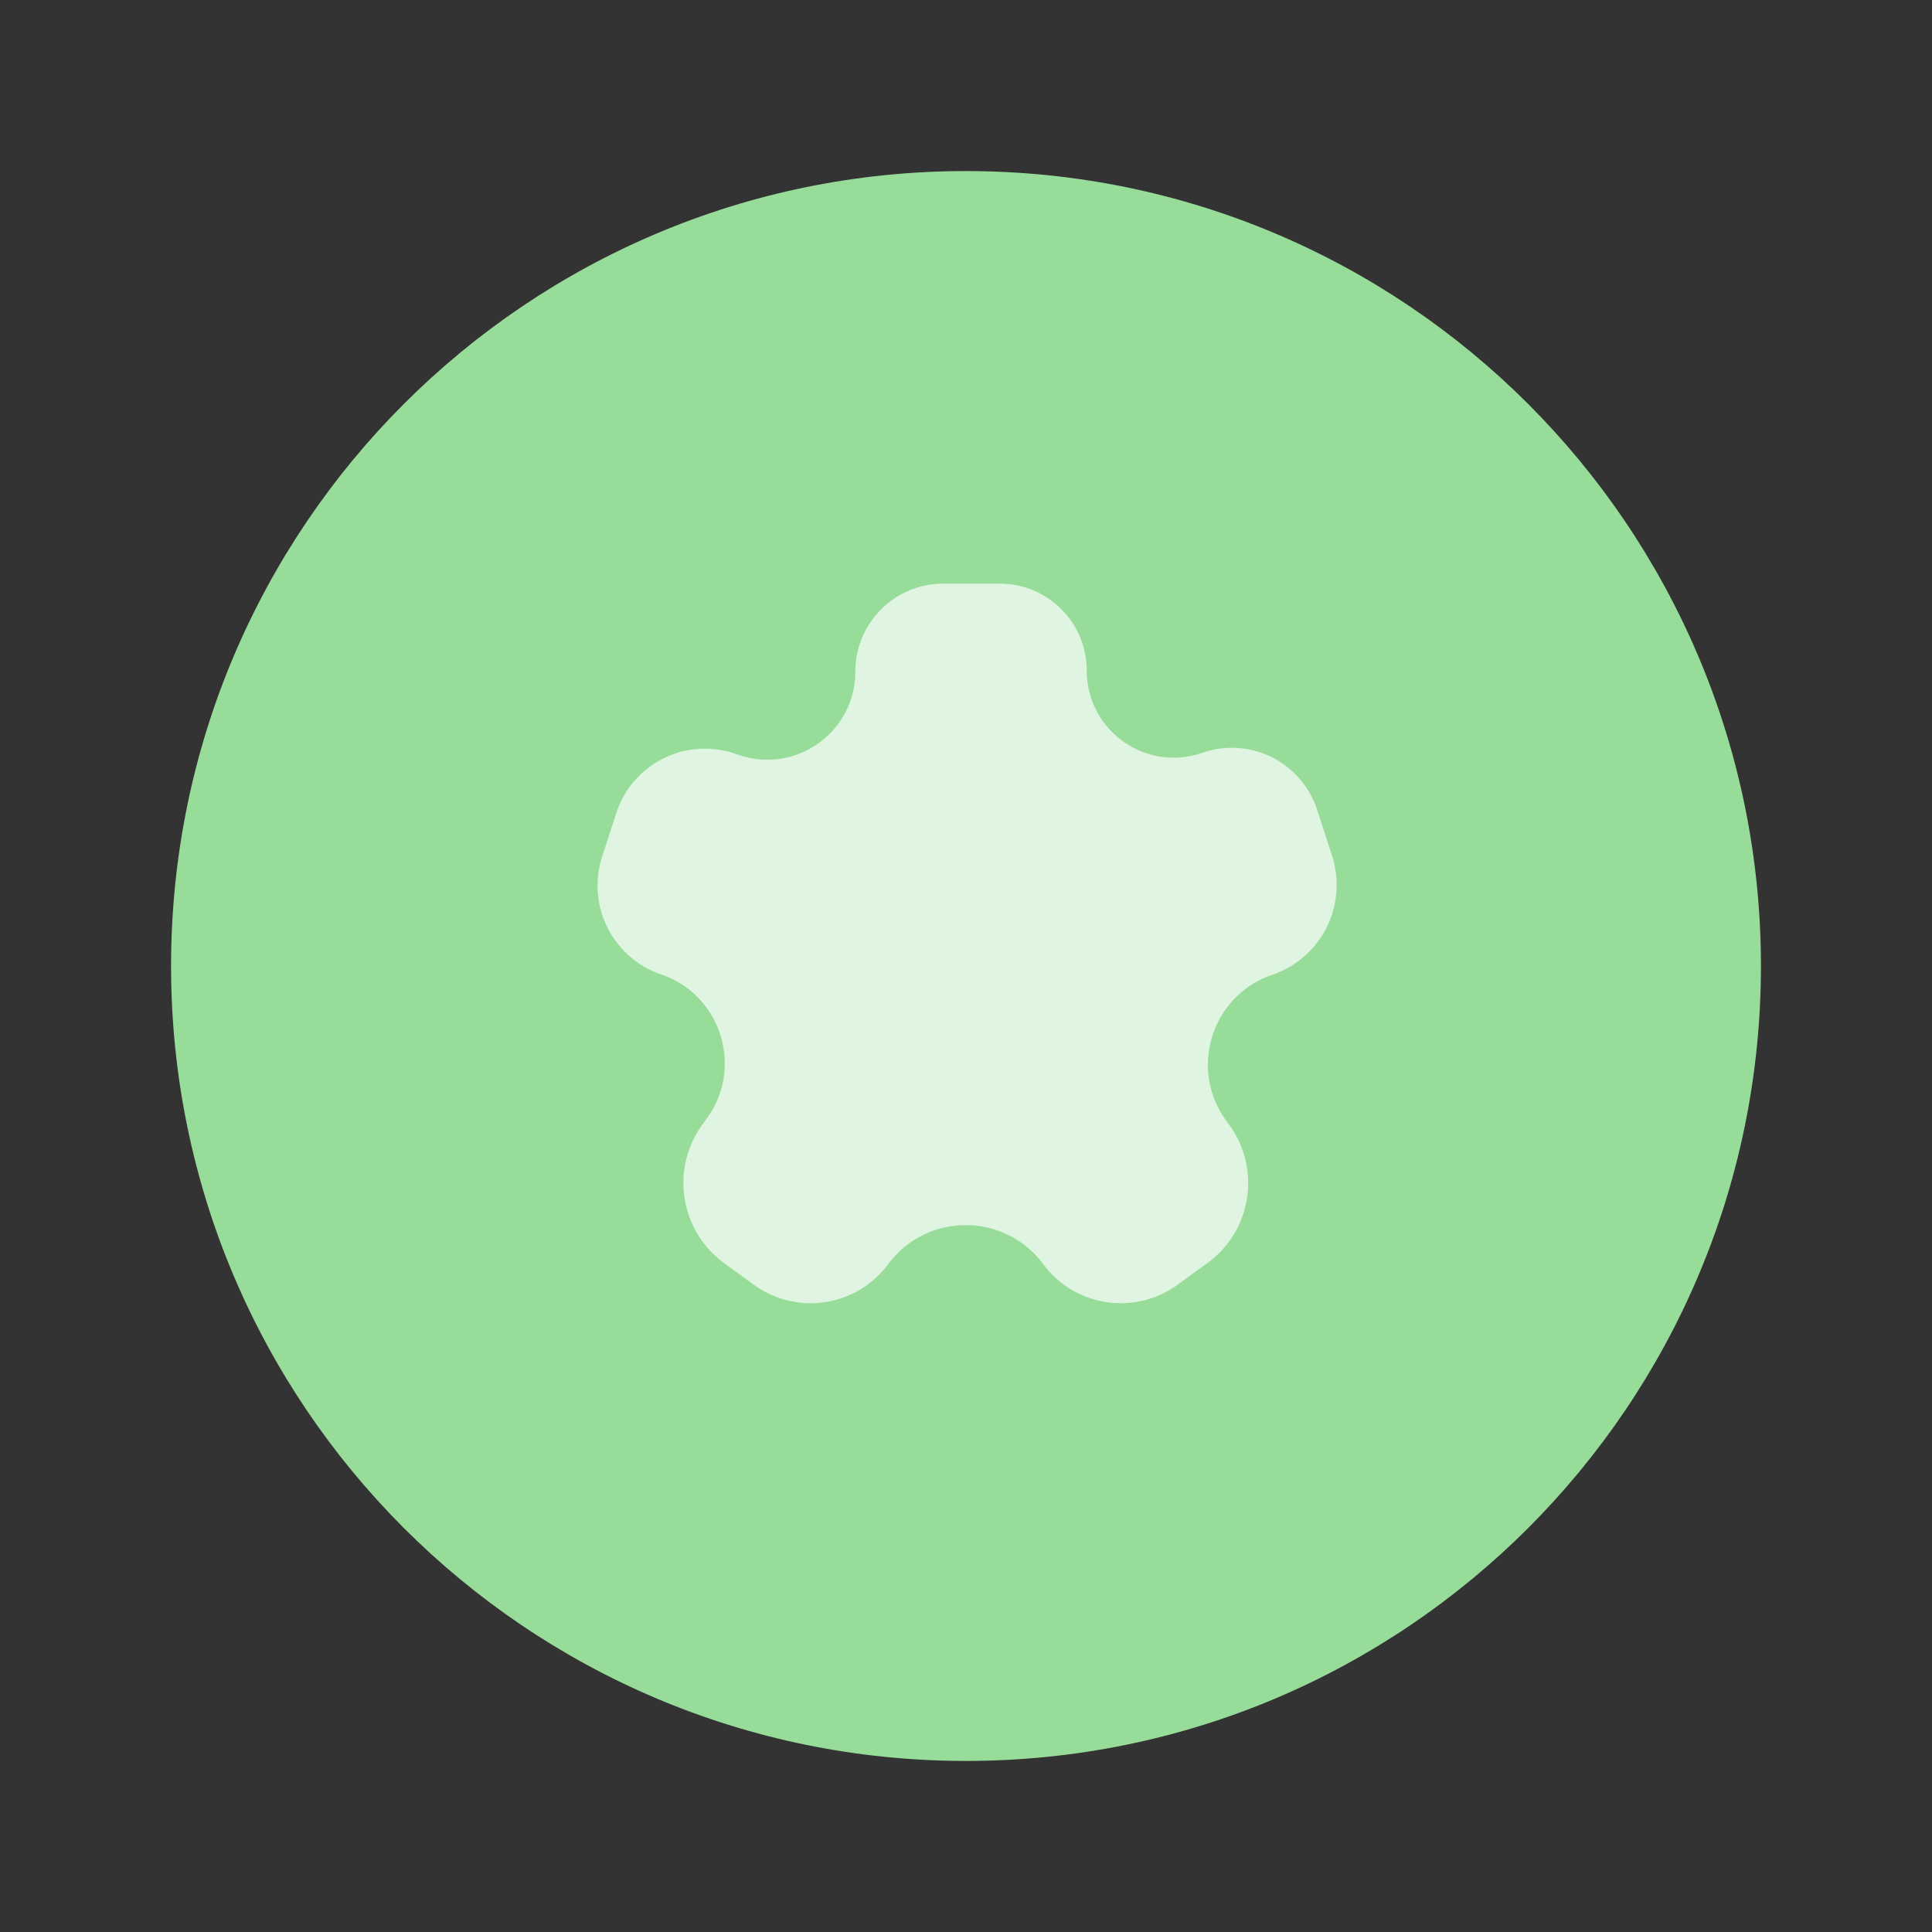 <svg xmlns="http://www.w3.org/2000/svg" width="192" height="192" fill="none"><rect width="100%" height="100%" fill="#333333" stroke="none"/><path fill="#98DC9A" fill-rule="evenodd" d="M96 175c43.63 0 79-35.37 79-79s-35.37-79-79-79-79 35.37-79 79 35.37 79 79 79Z" clip-rule="evenodd"/><path fill="#fff" fill-opacity=".7" fill-rule="evenodd" d="M73.549 75.068c5.652 1.836 11.45-2.377 11.45-8.32A8.748 8.748 0 0 1 93.749 58h5.607A8.645 8.645 0 0 1 108 66.645c0 5.873 5.731 10.037 11.316 8.222l.349-.113a8.911 8.911 0 0 1 11.229 5.721l1.478 4.55a9.435 9.435 0 0 1-5.933 11.848c-6.016 2.048-8.328 9.337-4.592 14.478l.316.437c3.192 4.393 2.219 10.542-2.175 13.734l-2.967 2.156a9.593 9.593 0 0 1-13.344-2.046c-3.836-5.171-11.575-5.171-15.41 0a9.593 9.593 0 0 1-13.345 2.046l-2.932-2.13c-4.413-3.206-5.391-9.383-2.185-13.795l.438-.603c3.692-5.081 1.407-12.285-4.538-14.31a9.327 9.327 0 0 1-5.863-11.711l1.409-4.337a9.244 9.244 0 0 1 11.648-5.935l.65.21Z" clip-rule="evenodd"/></svg>